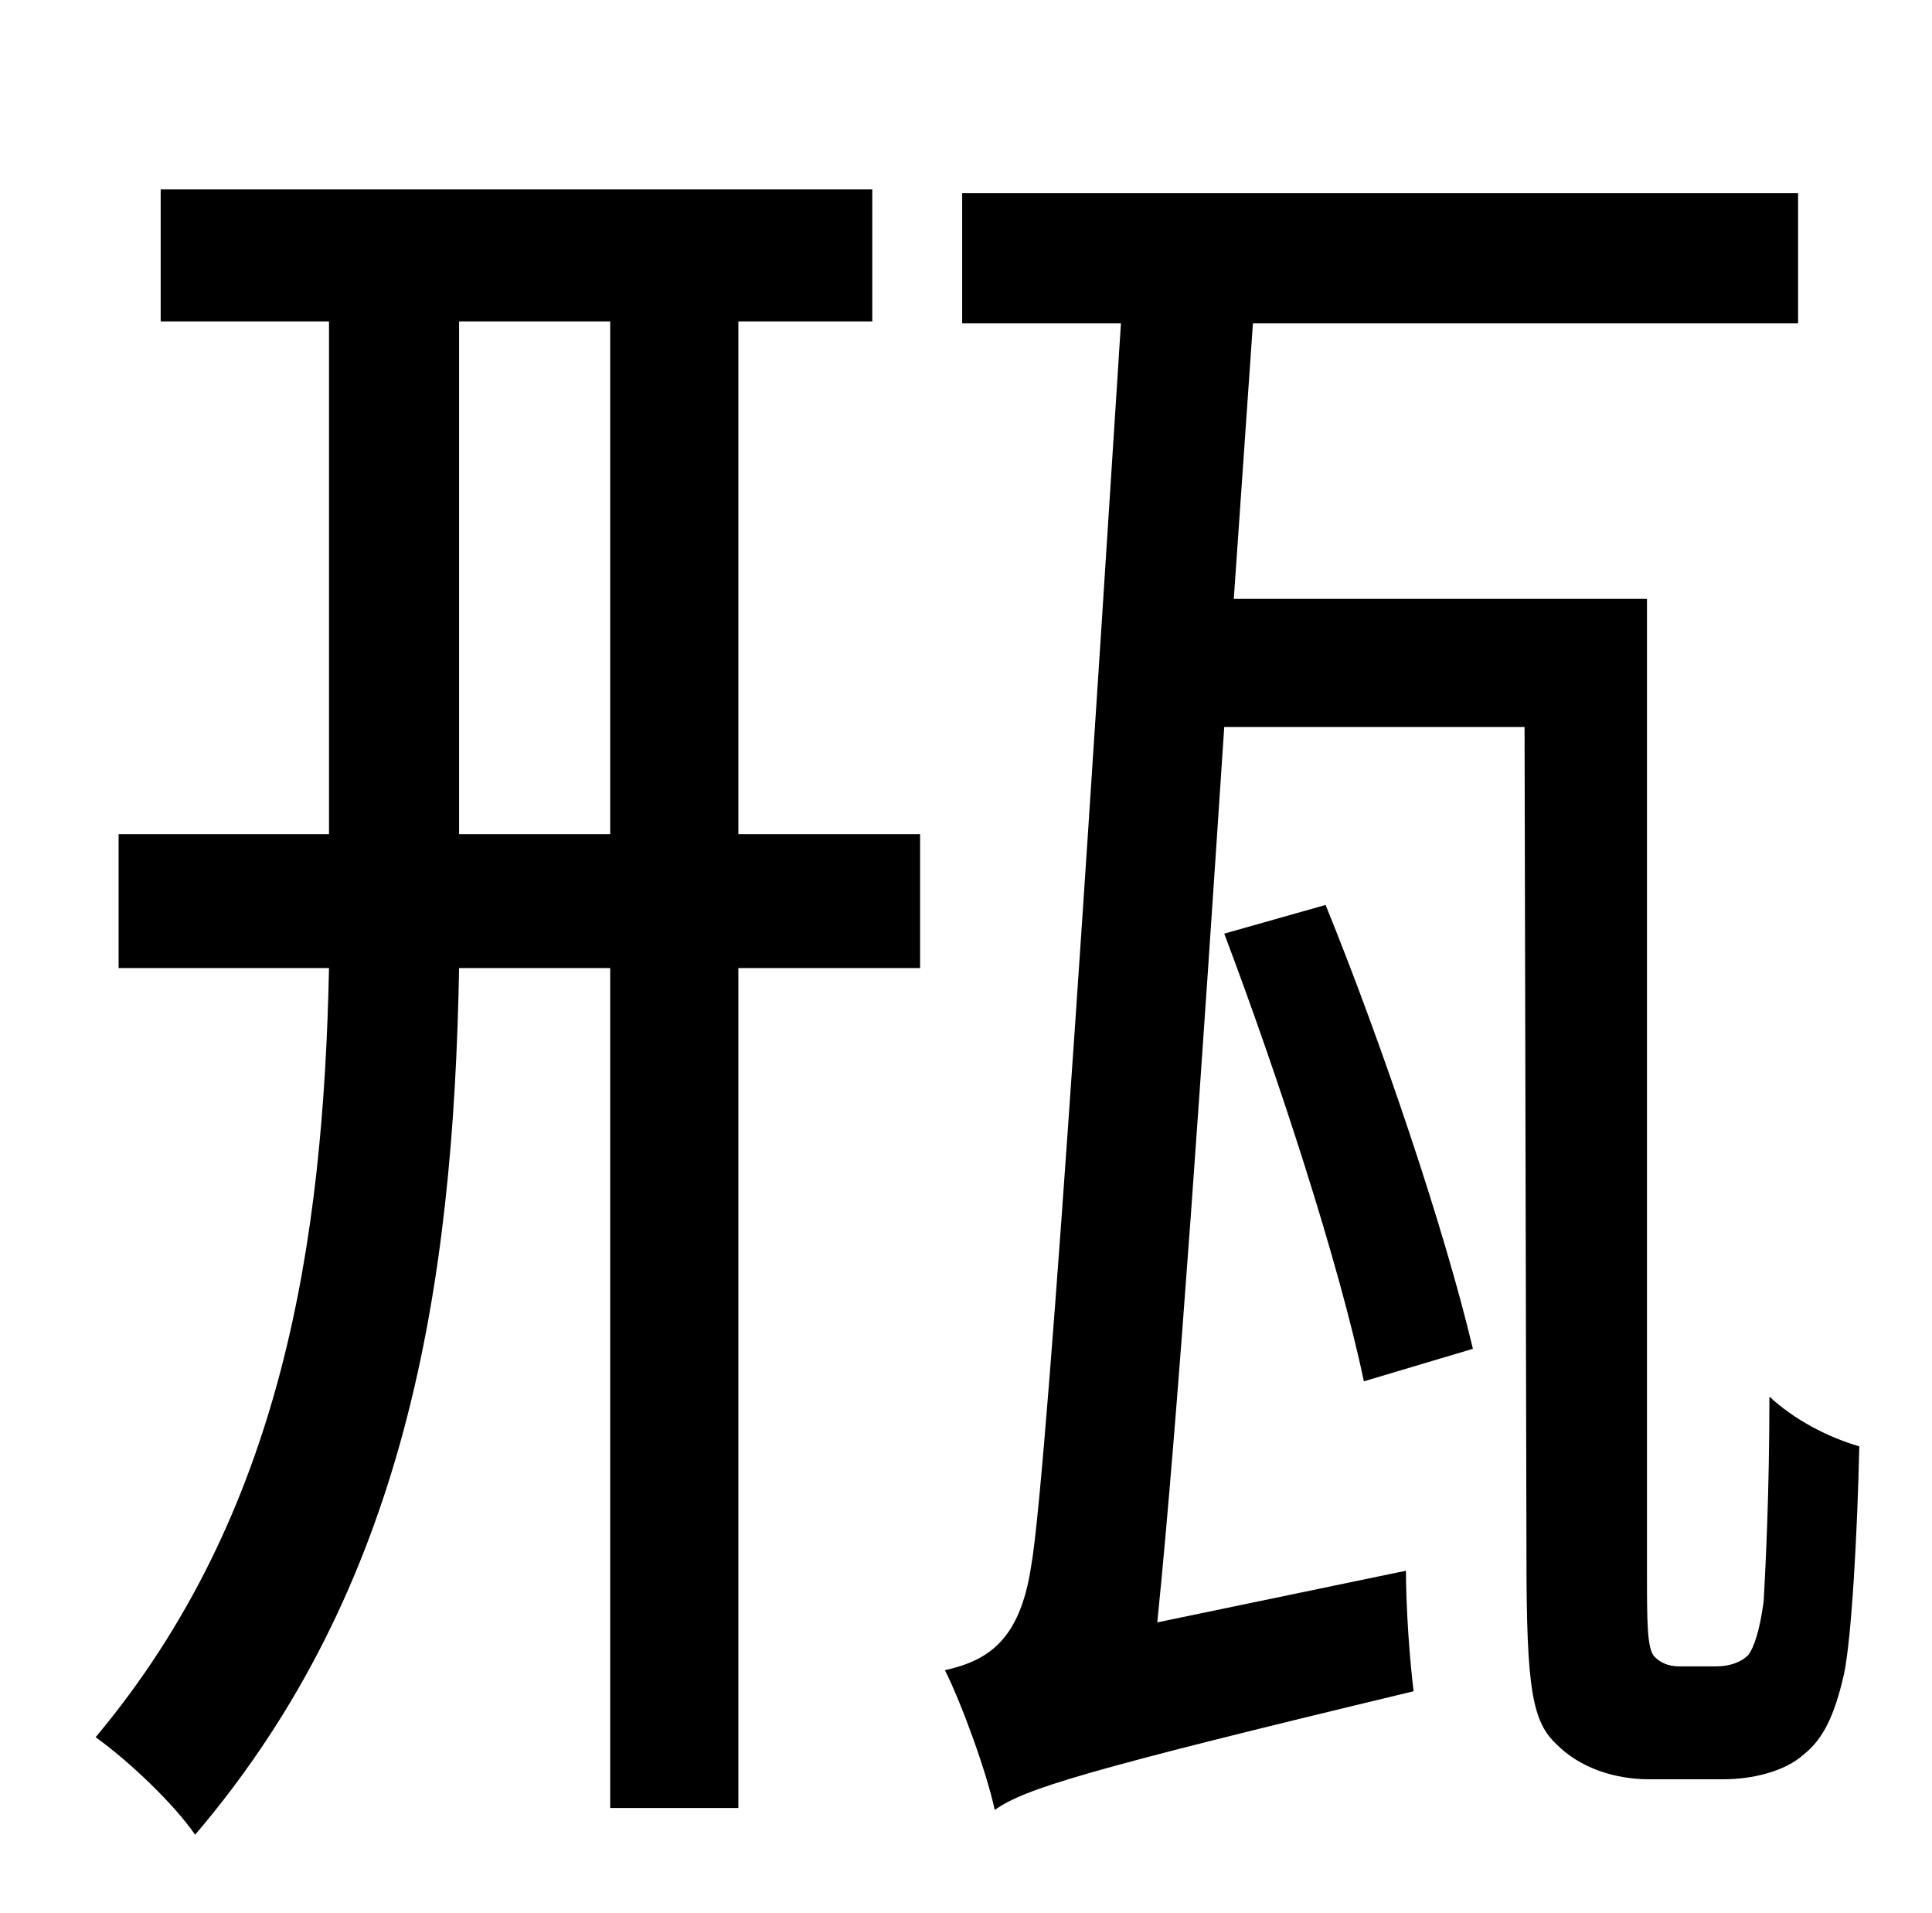 <?xml version="1.0" standalone="no"?>
<!DOCTYPE svg PUBLIC "-//W3C//DTD SVG 1.1//EN" "http://www.w3.org/Graphics/SVG/1.1/DTD/svg11.dtd" >
<svg xmlns="http://www.w3.org/2000/svg" xmlns:xlink="http://www.w3.org/1999/xlink" version="1.1" viewBox="-10 0 1010 1000">
   <path fill="currentColor"
d="M230 436h79v-268h-79v268zM376 168v268h95v70h-95v439h-67v-439h-79c-3 168 -28 324 -138 453c-11 -16 -34 -38 -52 -51c98 -117 119 -259 122 -402h-110v-70h110v-268h-88v-69h372v69h-70zM868 871h19c7 0 13 -2 17 -6c3 -4 6 -13 8 -28c1 -18 3 -57 3 -107
c13 12 30 21 47 26c-1 45 -4 100 -8 119c-5 22 -11 34 -21 42c-10 9 -27 13 -42 13h-39c-18 0 -36 -6 -48 -18c-13 -12 -16 -29 -16 -98l-1 -434h-157c-11 166 -24 360 -35 468l130 -27c0 20 2 47 4 63c-175 42 -203 51 -219 62c-4 -19 -17 -55 -26 -73c22 -5 39 -15 45 -54
c9 -49 36 -479 47 -650h-83v-68h437v68h-285l-10 144h216v508c0 27 0 41 4 45c3 3 7 5 13 5zM760 705l-57 17c-13 -62 -45 -160 -73 -234l53 -15c30 74 62 169 77 232z" />
</svg>
